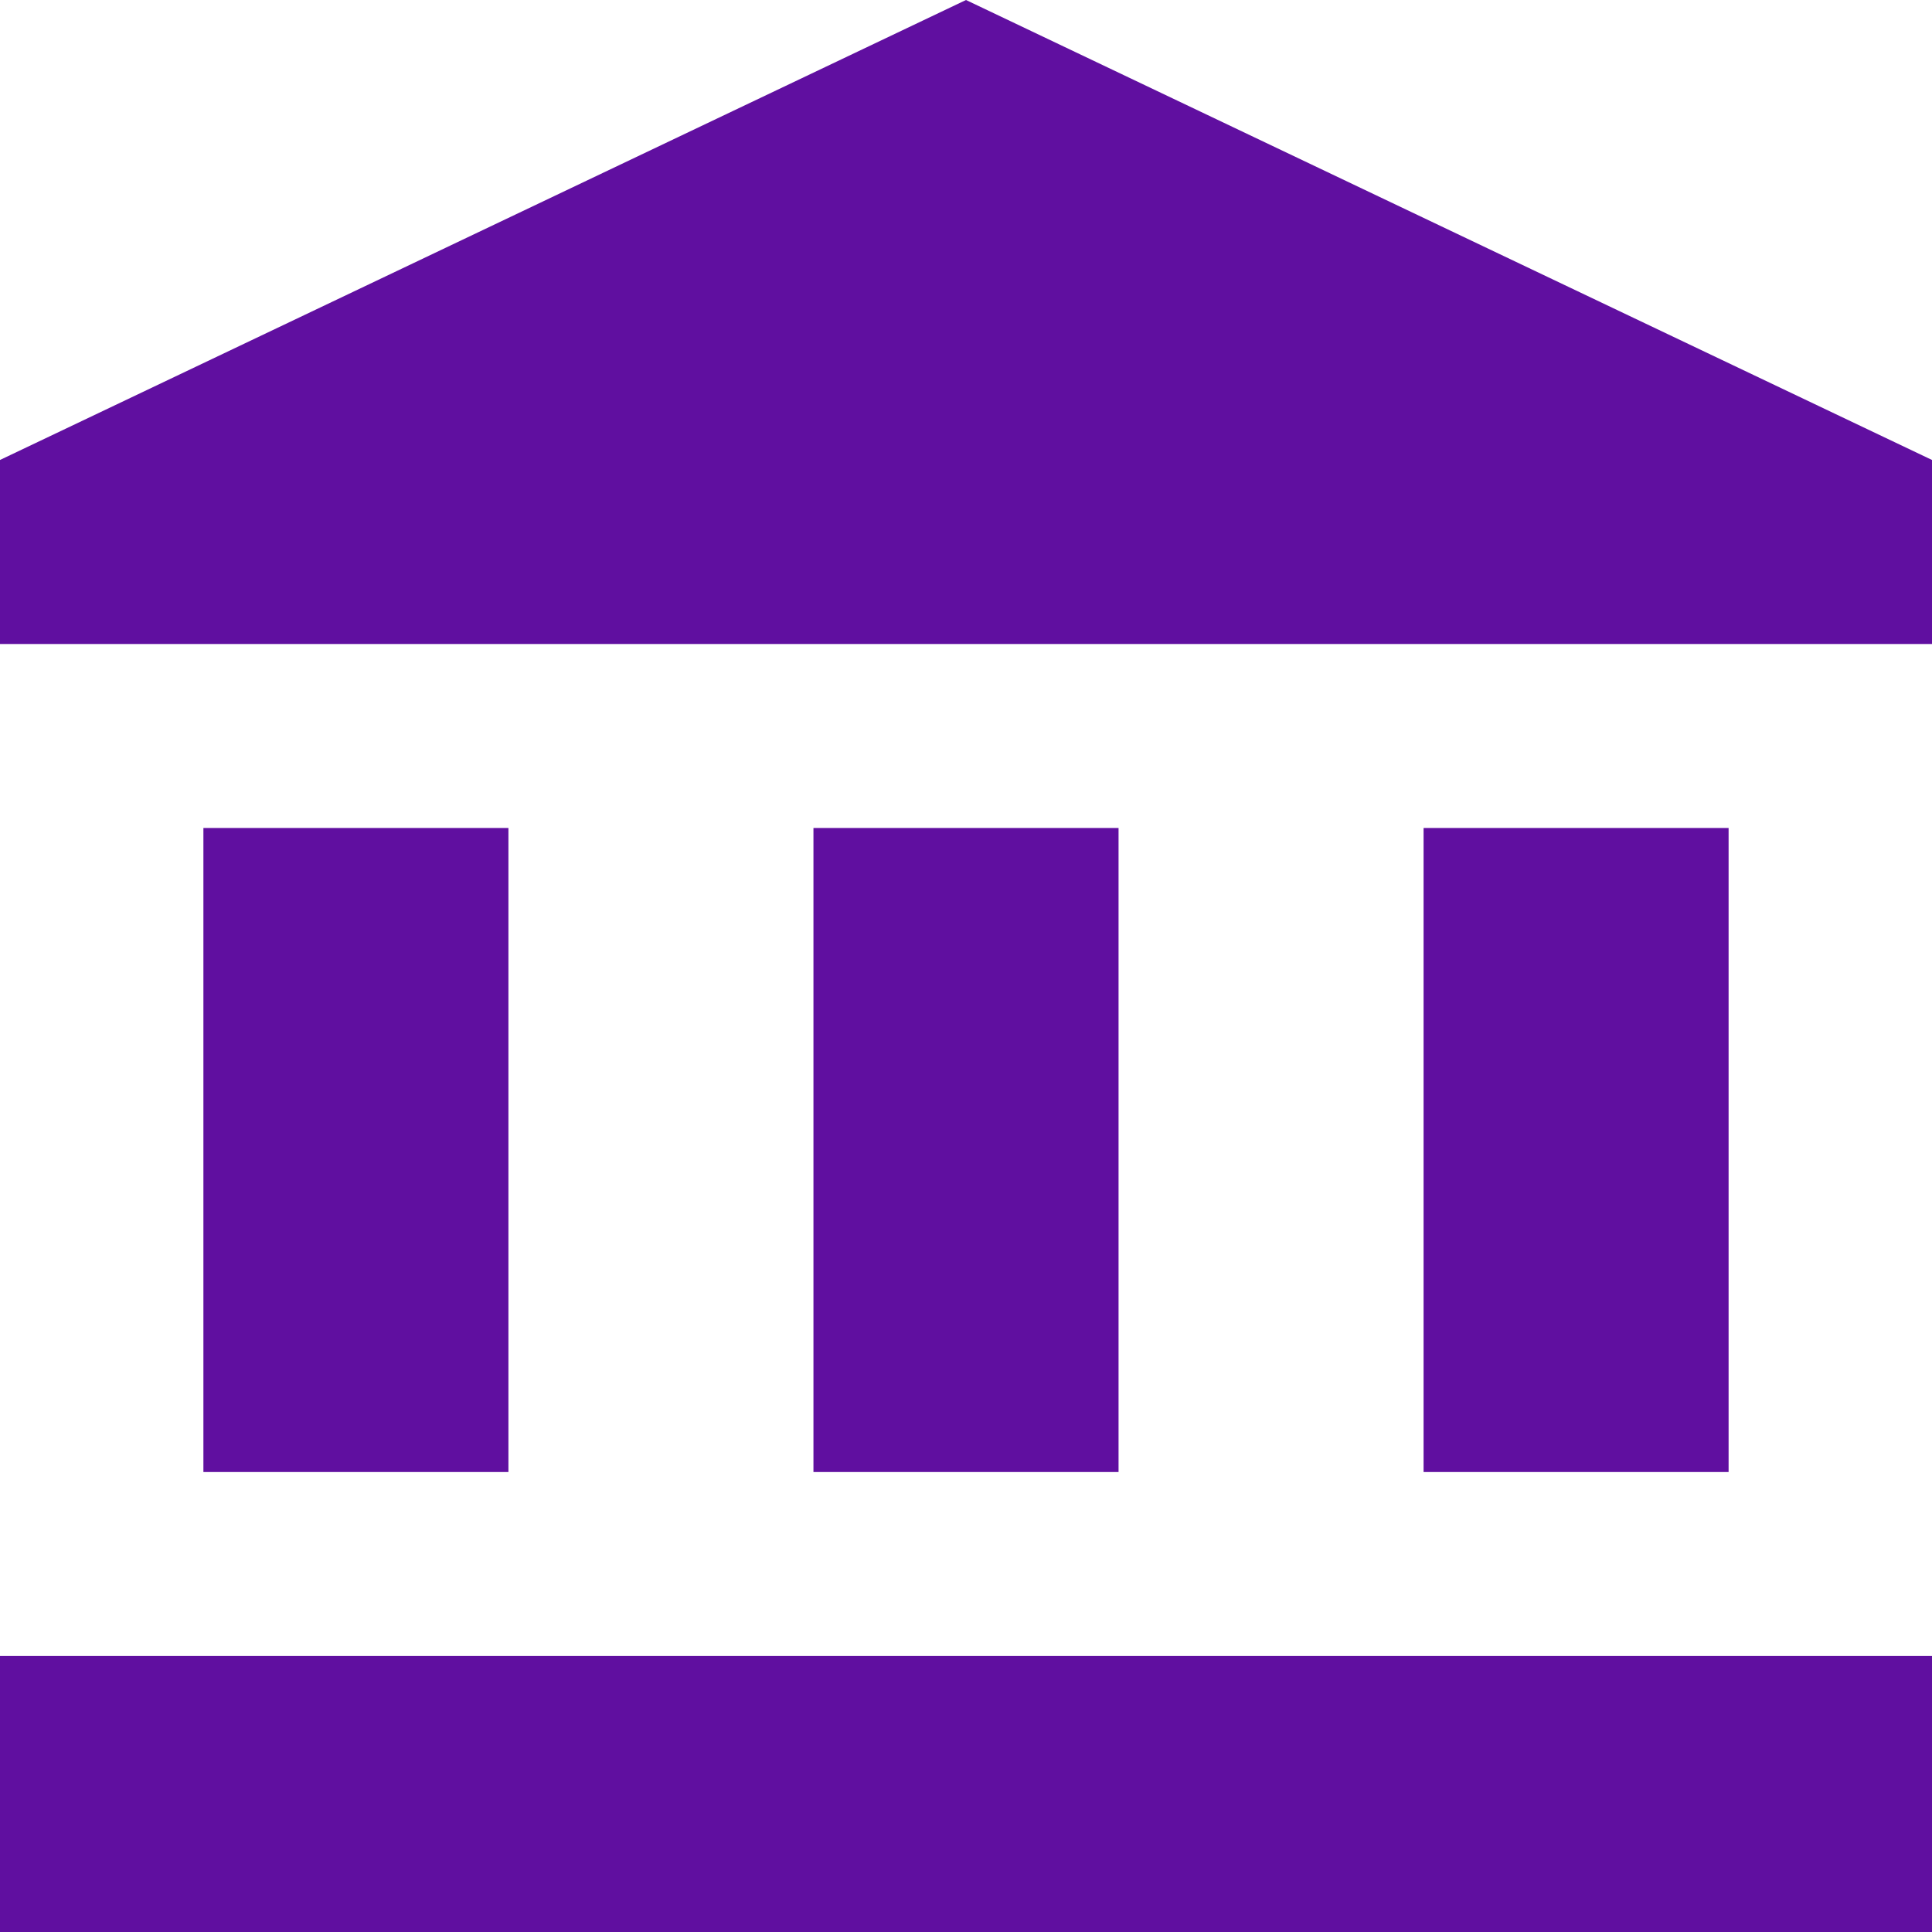 <svg width="25" height="25" viewBox="0 0 25 25" fill="none" xmlns="http://www.w3.org/2000/svg">
<path id="Vector" d="M12.5 0L0 5.952V8.333H25V5.952M18.421 10.714V19.048H22.368V10.714M0 25H25V21.429H0M10.526 10.714V19.048H14.474V10.714M2.632 10.714V19.048H6.579V10.714H2.632Z" fill="#600FA0"/>
</svg>
